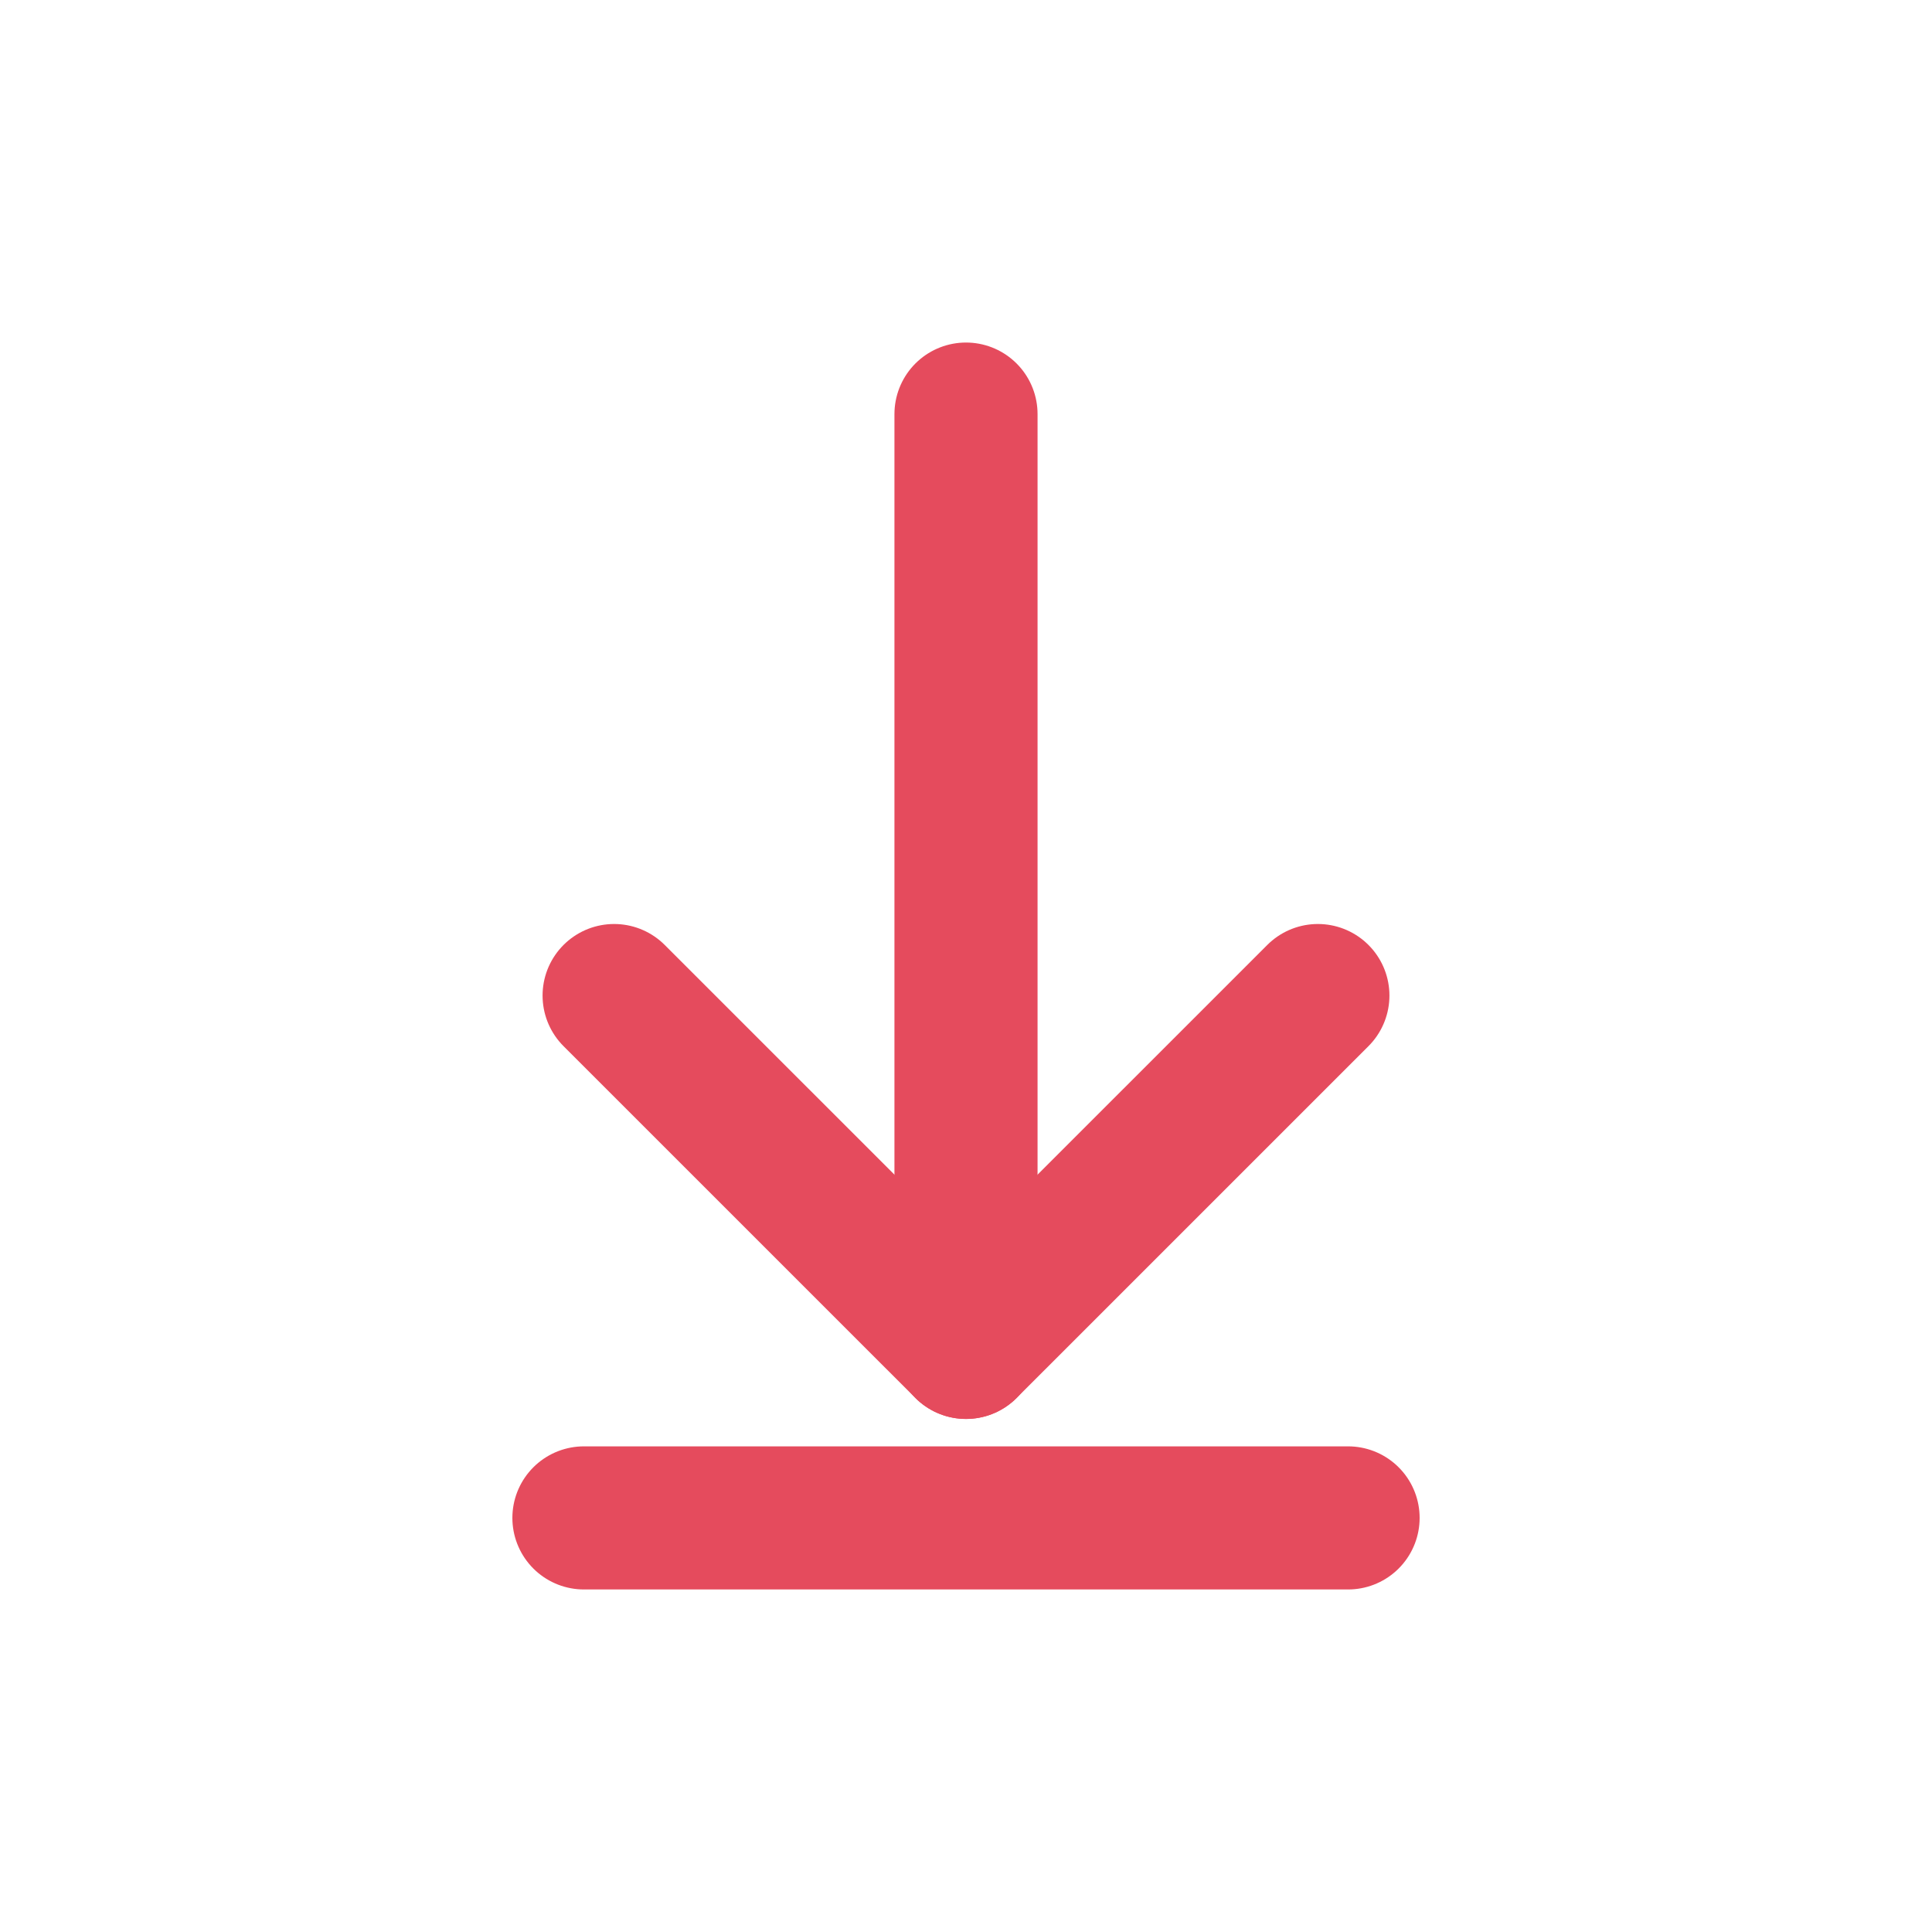 <svg width="54" height="54" viewBox="0 0 54 54" fill="none" xmlns="http://www.w3.org/2000/svg">
<path d="M27 11.574V37.66" stroke="#E54B5D" stroke-width="4" stroke-linecap="round" stroke-linejoin="round"/>
<path d="M36.835 27.826L27 37.66L17.165 27.826" stroke="#E54B5D" stroke-width="4" stroke-linecap="round" stroke-linejoin="round"/>
<path d="M16.321 42.426H37.679" stroke="#E54B5D" stroke-width="4" stroke-linecap="round" stroke-linejoin="round"/>
</svg>
